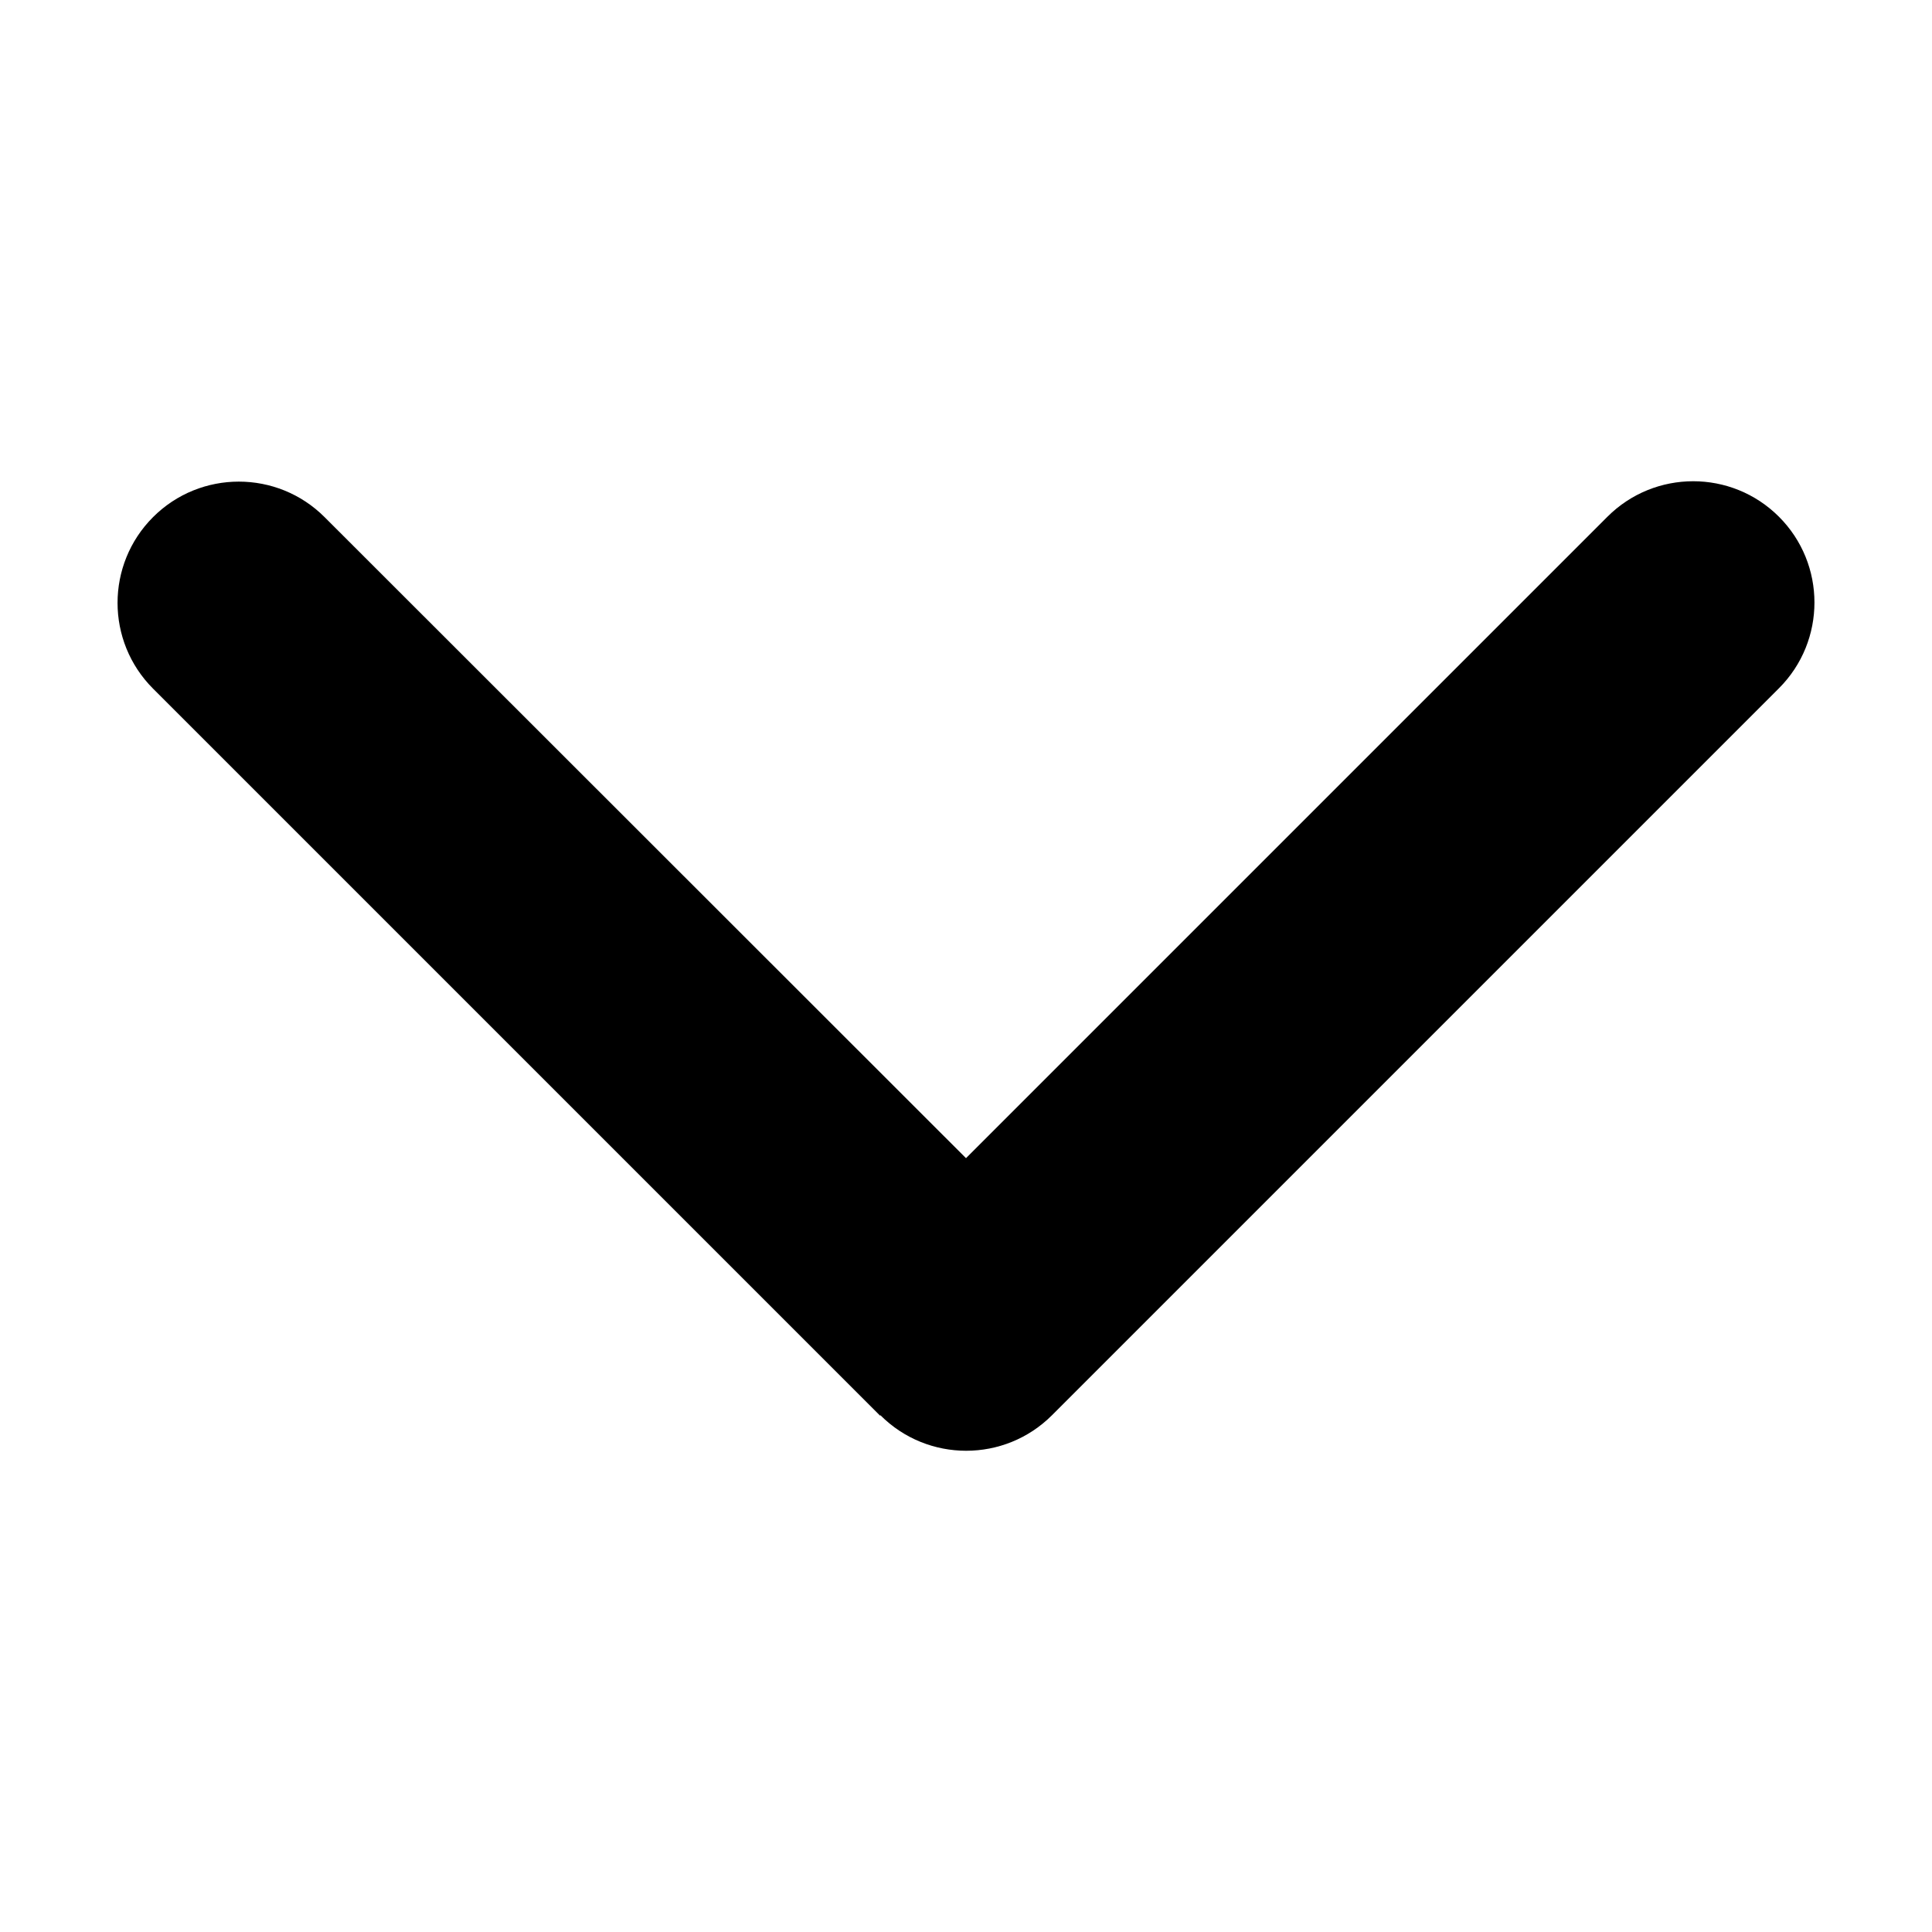<?xml version="1.0" encoding="UTF-8"?>
<svg id="Layer_1" xmlns="http://www.w3.org/2000/svg" version="1.1" viewBox="0 0 510.24 510.24">
  <!-- Generator: Adobe Illustrator 29.5.0, SVG Export Plug-In . SVG Version: 2.1.0 Build 137)  -->
  <path d="M232.52,373.77c12.5,12.5,32.8,12.5,45.3,0l192-192c12.5-12.5,12.5-32.8,0-45.3-12.5-12.5-32.8-12.5-45.3,0l-169.4,169.4L85.72,136.57c-12.5-12.5-32.8-12.5-45.3,0s-12.5,32.8,0,45.3l192,192,.1-.1Z"/>
</svg>